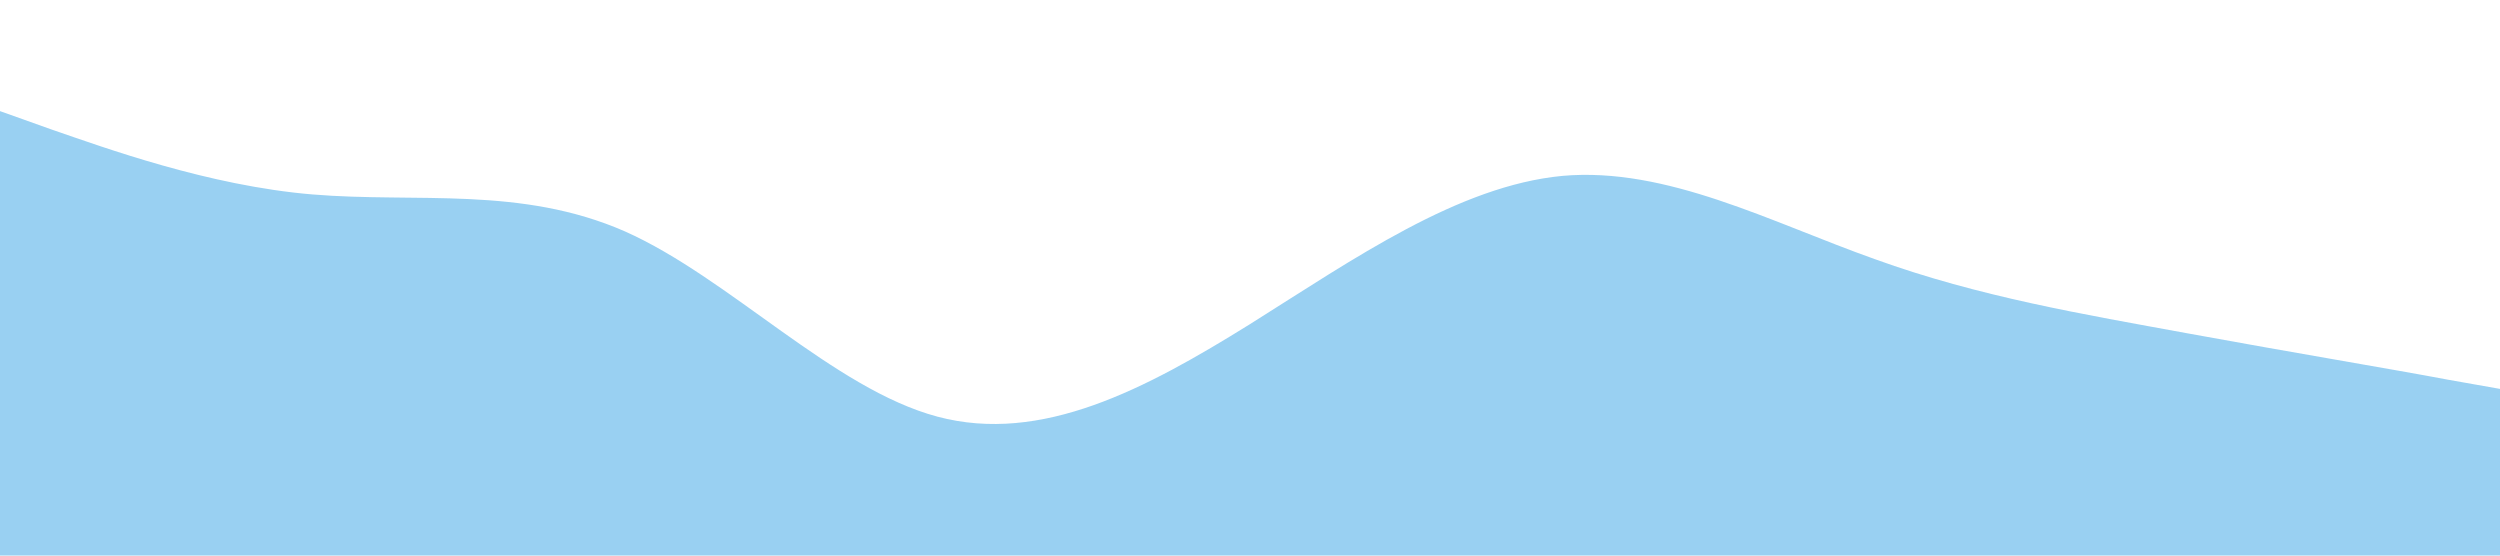 <?xml version="1.0" standalone="no"?><svg xmlns="http://www.w3.org/2000/svg" viewBox="0 0 1440 320"><path fill="#008be0" fill-opacity="0.4" d="M0,64L30,74.7C60,85,120,107,180,112C240,117,300,107,360,133.3C420,160,480,224,540,240C600,256,660,224,720,186.7C780,149,840,107,900,101.3C960,96,1020,128,1080,149.3C1140,171,1200,181,1260,192C1320,203,1380,213,1410,218.7L1440,224L1440,320L1410,320C1380,320,1320,320,1260,320C1200,320,1140,320,1080,320C1020,320,960,320,900,320C840,320,780,320,720,320C660,320,600,320,540,320C480,320,420,320,360,320C300,320,240,320,180,320C120,320,60,320,30,320L0,320Z"></path></svg>
